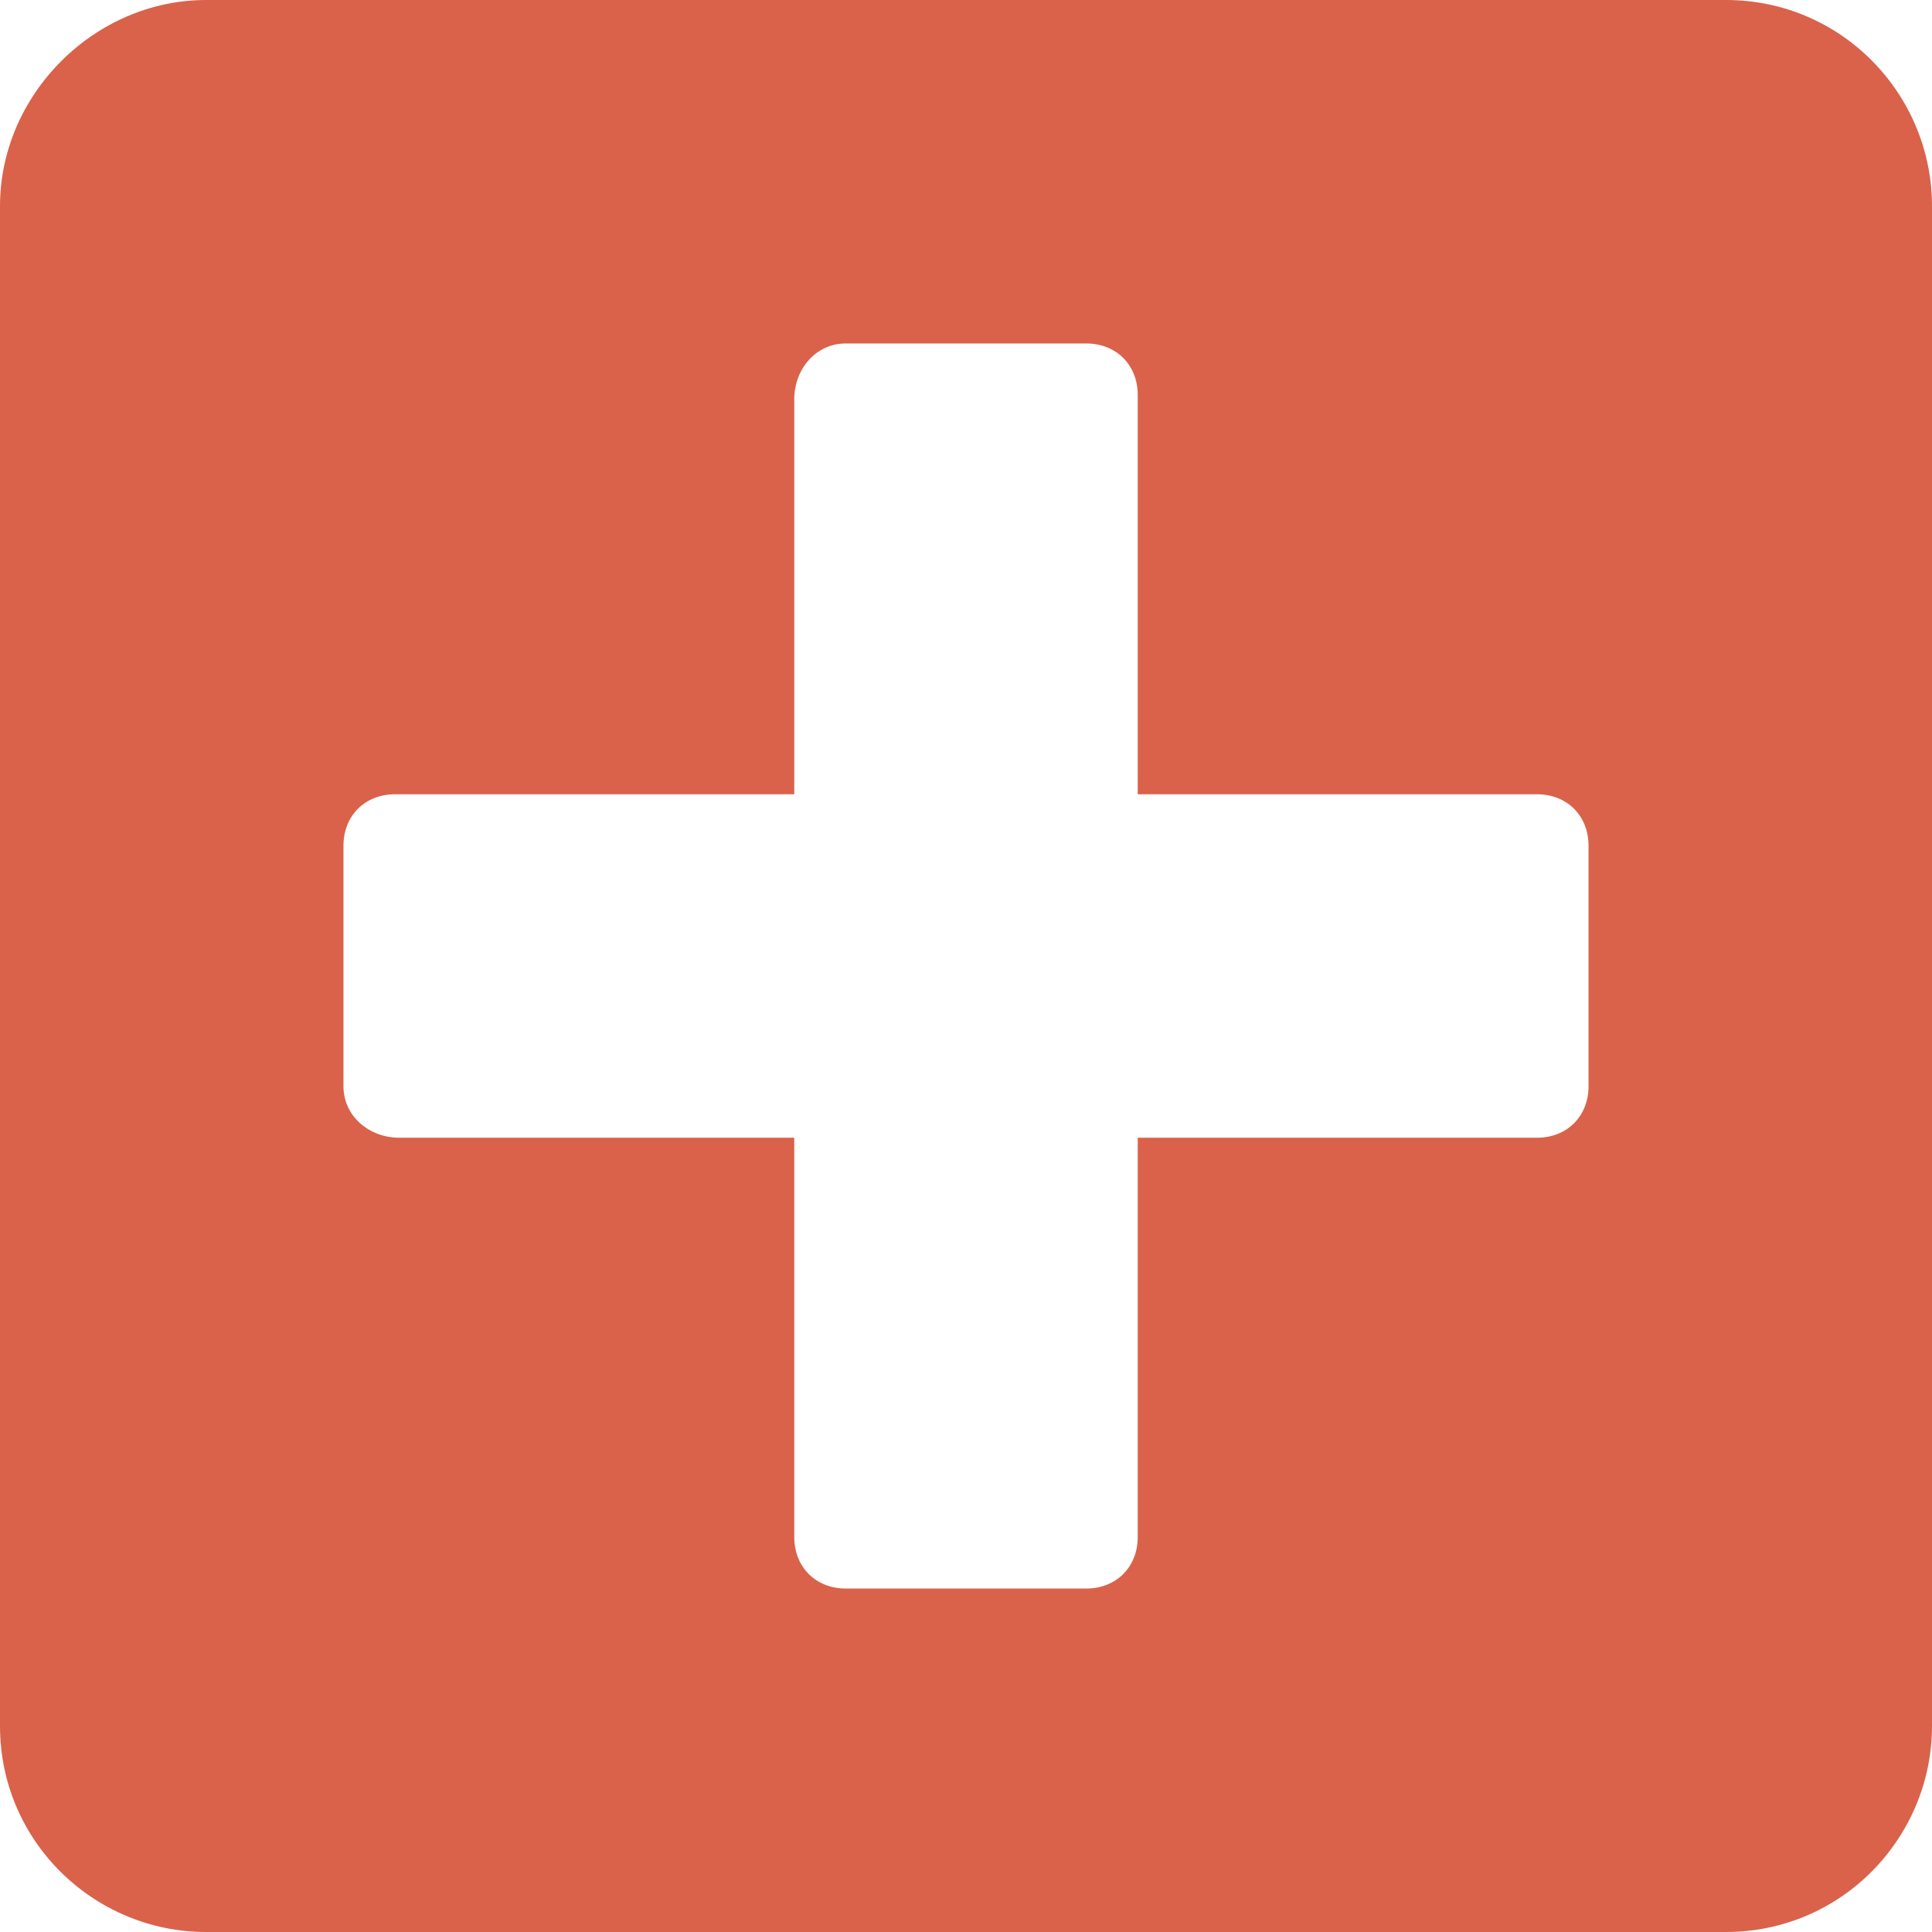 <?xml version="1.0" encoding="utf-8"?>
<!-- Generator: Adobe Illustrator 17.1.0, SVG Export Plug-In . SVG Version: 6.00 Build 0)  -->
<!DOCTYPE svg PUBLIC "-//W3C//DTD SVG 1.1//EN" "http://www.w3.org/Graphics/SVG/1.1/DTD/svg11.dtd">
<svg version="1.1" id="Layer_1" xmlns="http://www.w3.org/2000/svg" xmlns:xlink="http://www.w3.org/1999/xlink" x="0px" y="0px"
	 viewBox="0 0 45 45" enable-background="new 0 0 45 45" xml:space="preserve">
<path fill="#da624a" d="M40.2,0H4.8C2.2,0,0,2.2,0,4.8v35.4C0,42.9,2.2,45,4.8,45h35.4c2.7,0,4.8-2.2,4.8-4.8V4.8
	C45,2.2,42.9,0,40.2,0z M37,25.3c0,0.7-0.5,1.2-1.2,1.2h-9.3v9.3c0,0.7-0.5,1.2-1.2,1.2h-5.6c-0.7,0-1.2-0.5-1.2-1.2v-9.3H9.3
	C8.6,26.5,8,26,8,25.3v-5.6c0-0.7,0.5-1.2,1.2-1.2h9.3V9.3C18.5,8.6,19,8,19.7,8h5.6c0.7,0,1.2,0.5,1.2,1.2v9.3h9.3
	c0.7,0,1.2,0.5,1.2,1.2V25.3z"/>
</svg>
